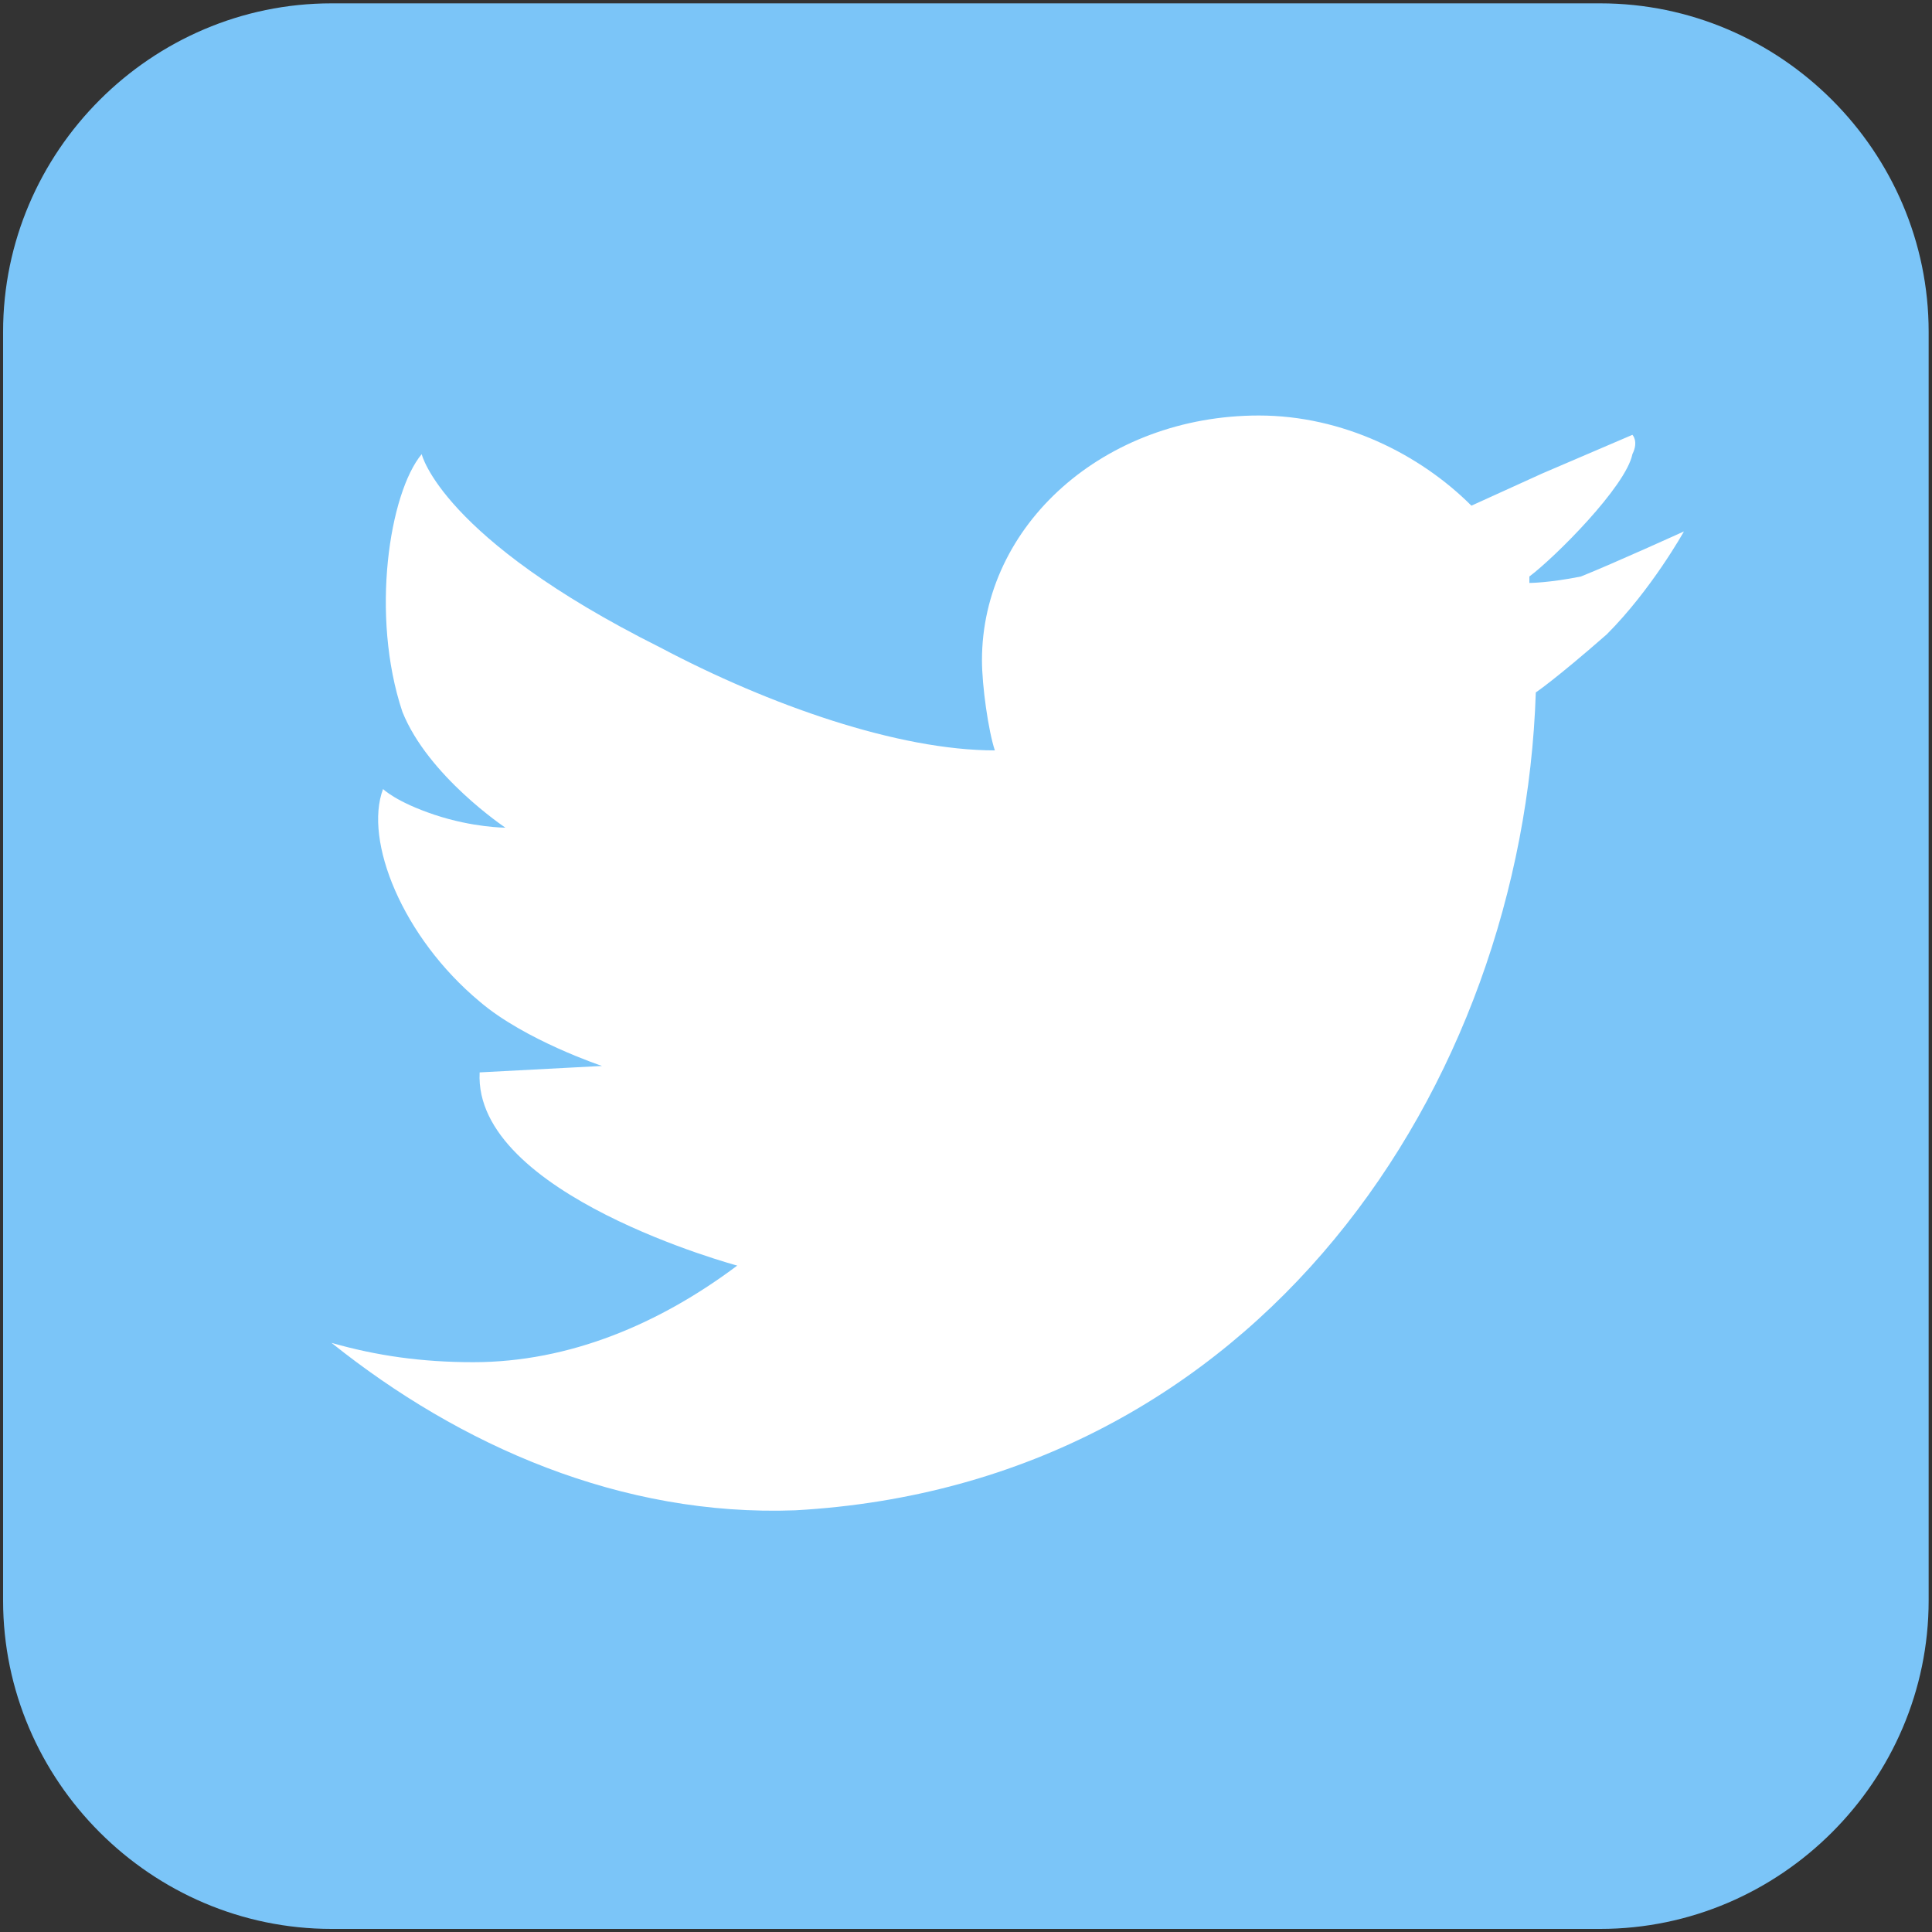 <?xml version="1.0" encoding="UTF-8" standalone="no"?>
<!-- Created with Inkscape (http://www.inkscape.org/) -->

<svg
   xmlns:dc="http://purl.org/dc/elements/1.1/"
   xmlns:cc="http://creativecommons.org/ns#"
   xmlns:rdf="http://www.w3.org/1999/02/22-rdf-syntax-ns#"
   xmlns:svg="http://www.w3.org/2000/svg"
   xmlns="http://www.w3.org/2000/svg"
   xmlns:sodipodi="http://sodipodi.sourceforge.net/DTD/sodipodi-0.dtd"
   xmlns:inkscape="http://www.inkscape.org/namespaces/inkscape"
   width="30px"
   height="30px"
   viewBox="0 0 30 30"
   version="1.1"
   id="SVGRoot"
   inkscape:version="0.92.3 (2405546, 2018-03-11)"
   sodipodi:docname="twitter.svg">
  <rect x="0" y="0" width="30" height="30" fill="#333333" stroke="none"/>
  <sodipodi:namedview
     id="base"
     pagecolor="#ffffff"
     bordercolor="#666666"
     borderopacity="1.0"
     inkscape:pageopacity="0.0"
     inkscape:pageshadow="2"
     inkscape:zoom="24.135911"
     inkscape:cx="12.905939"
     inkscape:cy="15.083124"
     inkscape:document-units="px"
     inkscape:current-layer="layer1"
     showgrid="false"
     inkscape:window-width="1600"
     inkscape:window-height="900"
     inkscape:window-x="0"
     inkscape:window-y="0"
     inkscape:window-maximized="1"
     inkscape:grid-bbox="true" />
  <defs
     id="defs3017">
    <radialGradient
       id="SVGID_1_"
       cx="778.126"
       cy="379.068"
       r="60.989"
       fx="759.314"
       fy="376.335"
       gradientTransform="matrix(0.653,-0.757,0.615,0.531,36.677,766.981)"
       gradientUnits="userSpaceOnUse">
      <stop
         offset="0"
         style="stop-color:#F9ED32"
         id="stop1091" />
      <stop
         offset="6.147723e-02"
         style="stop-color:#F8D939"
         id="stop1093" />
      <stop
         offset="0.187"
         style="stop-color:#F5A54D"
         id="stop1095" />
      <stop
         offset="0.365"
         style="stop-color:#F0536C"
         id="stop1097" />
      <stop
         offset="0.449"
         style="stop-color:#EE2A7B"
         id="stop1099" />
      <stop
         offset="0.599"
         style="stop-color:#9E2AA7"
         id="stop1101" />
      <stop
         offset="0.742"
         style="stop-color:#5B2ACD"
         id="stop1103" />
      <stop
         offset="0.86"
         style="stop-color:#2A2AE8"
         id="stop1105" />
      <stop
         offset="0.95"
         style="stop-color:#0B2AF9"
         id="stop1107" />
      <stop
         offset="1"
         style="stop-color:#002AFF"
         id="stop1109" />
    </radialGradient>
  </defs>
  <g
     id="layer1"
     inkscape:groupmode="layer"
     inkscape:label="Layer 1">
    <g
       transform="translate(-734.552,-355.548)"
       id="g1083">
      <g
         id="g1073">
        <path
           style="fill:#7bc5f8"
           inkscape:connector-curvature="0"
           d="m 764.5,380.4 c 0,2.8 -2.3,5.1 -5.1,5.1 h -19.7 c -2.8,0 -5.1,-2.3 -5.1,-5.1 v -19.7 c 0,-2.8 2.3,-5.1 5.1,-5.1 h 19.7 c 2.8,0 5.1,2.3 5.1,5.1 z"
           id="path1071" />
      </g>
      <g
         id="g1081">
        <polygon
           style="fill:#ffffff"
           points=""
           id="polygon1075" />
        <path
           style="fill:#ffffff"
           inkscape:connector-curvature="0"
           d="m 759.1,364.5 c -0.5,0.1 -0.8,0.1 -0.8,0.1 v -0.1 c 0.4,-0.3 1.5,-1.4 1.6,-1.9 0.1,-0.2 0,-0.3 0,-0.3 l -1.4,0.6 -1.1,0.5 v 0 c -0.8,-0.8 -2,-1.4 -3.3,-1.4 -2.4,0 -4.3,1.7 -4.3,3.8 0,0.4 0.1,1.1 0.2,1.4 0,0.1 0,-0.1 0,0 -1.5,0 -3.5,-0.7 -5.2,-1.6 -3.4,-1.7 -3.7,-3 -3.7,-3 -0.5,0.6 -0.8,2.5 -0.3,4 0.4,1 1.6,1.8 1.6,1.8 v 0 c 0,0 -0.5,0 -1.1,-0.2 -0.6,-0.2 -0.8,-0.4 -0.8,-0.4 -0.3,0.8 0.3,2.3 1.5,3.3 0.7,0.6 1.9,1 1.9,1 l -1.9,0.1 c -0.1,1.9 4,3 4,3 v 0 c -1.2,0.9 -2.6,1.5 -4.1,1.5 -0.8,0 -1.5,-0.1 -2.2,-0.3 2,1.6 4.5,2.7 7.2,2.6 7.2,-0.4 11.3,-6.6 11.5,-12.7 v 0 c 0,0 0.3,-0.2 1.1,-0.9 0.7,-0.7 1.2,-1.6 1.2,-1.6 0,0 -1.1,0.5 -1.6,0.7 z"
           id="path1077" />
        <path
           style="fill:#ffffff"
           inkscape:connector-curvature="0"
           d="m 760,362.3 c 0,0.2 0,0 0,0 z"
           id="path1079" />
      </g>
    </g>
  </g>
</svg>

